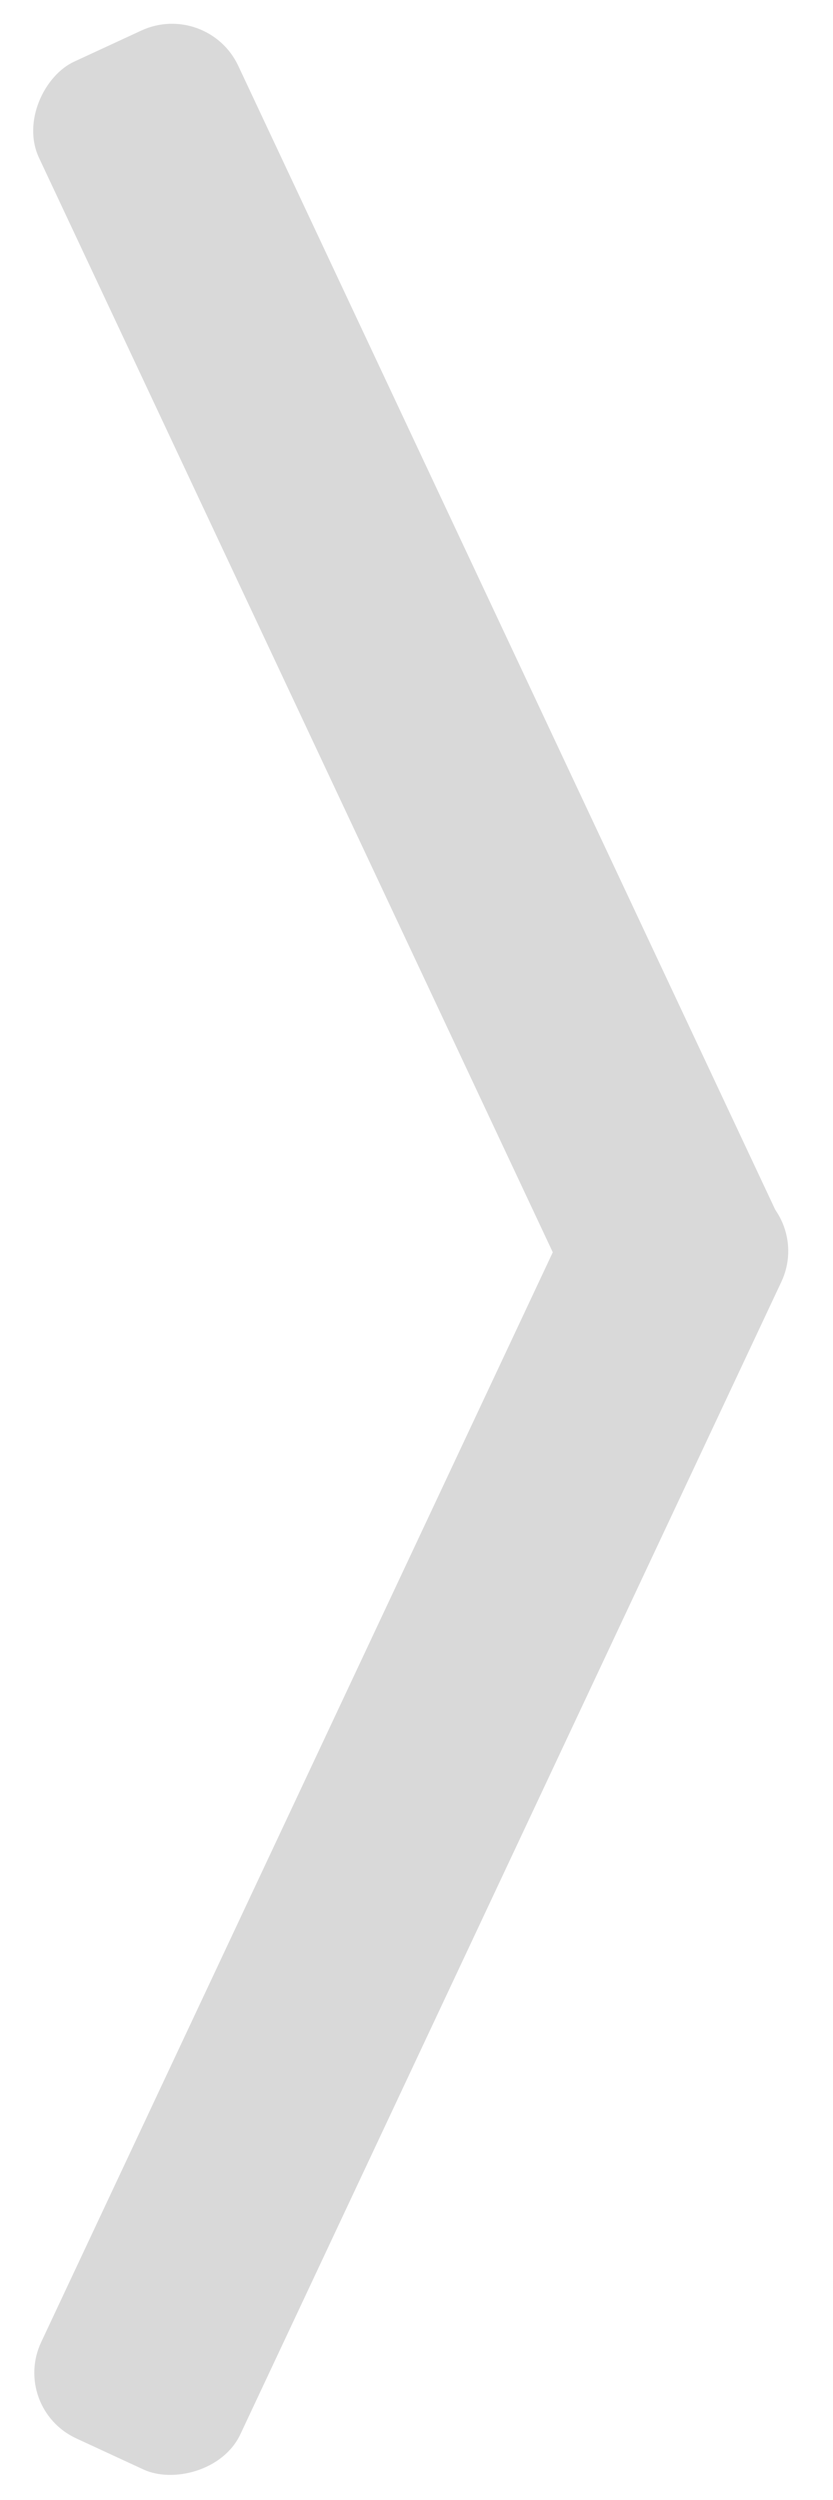 <svg width="15" height="45" viewBox="0 0 15 45" fill="none" xmlns="http://www.w3.org/2000/svg">
<rect width="25.538" height="3.95" rx="1.308" transform="matrix(0.425 0.905 -0.908 0.42 3.734 0)" fill="#D9D9D9"/>
<rect width="25.538" height="3.95" rx="1.308" transform="matrix(-0.425 0.905 -0.908 -0.42 14.626 21.889)" fill="#D9D9D9"/>
</svg>
